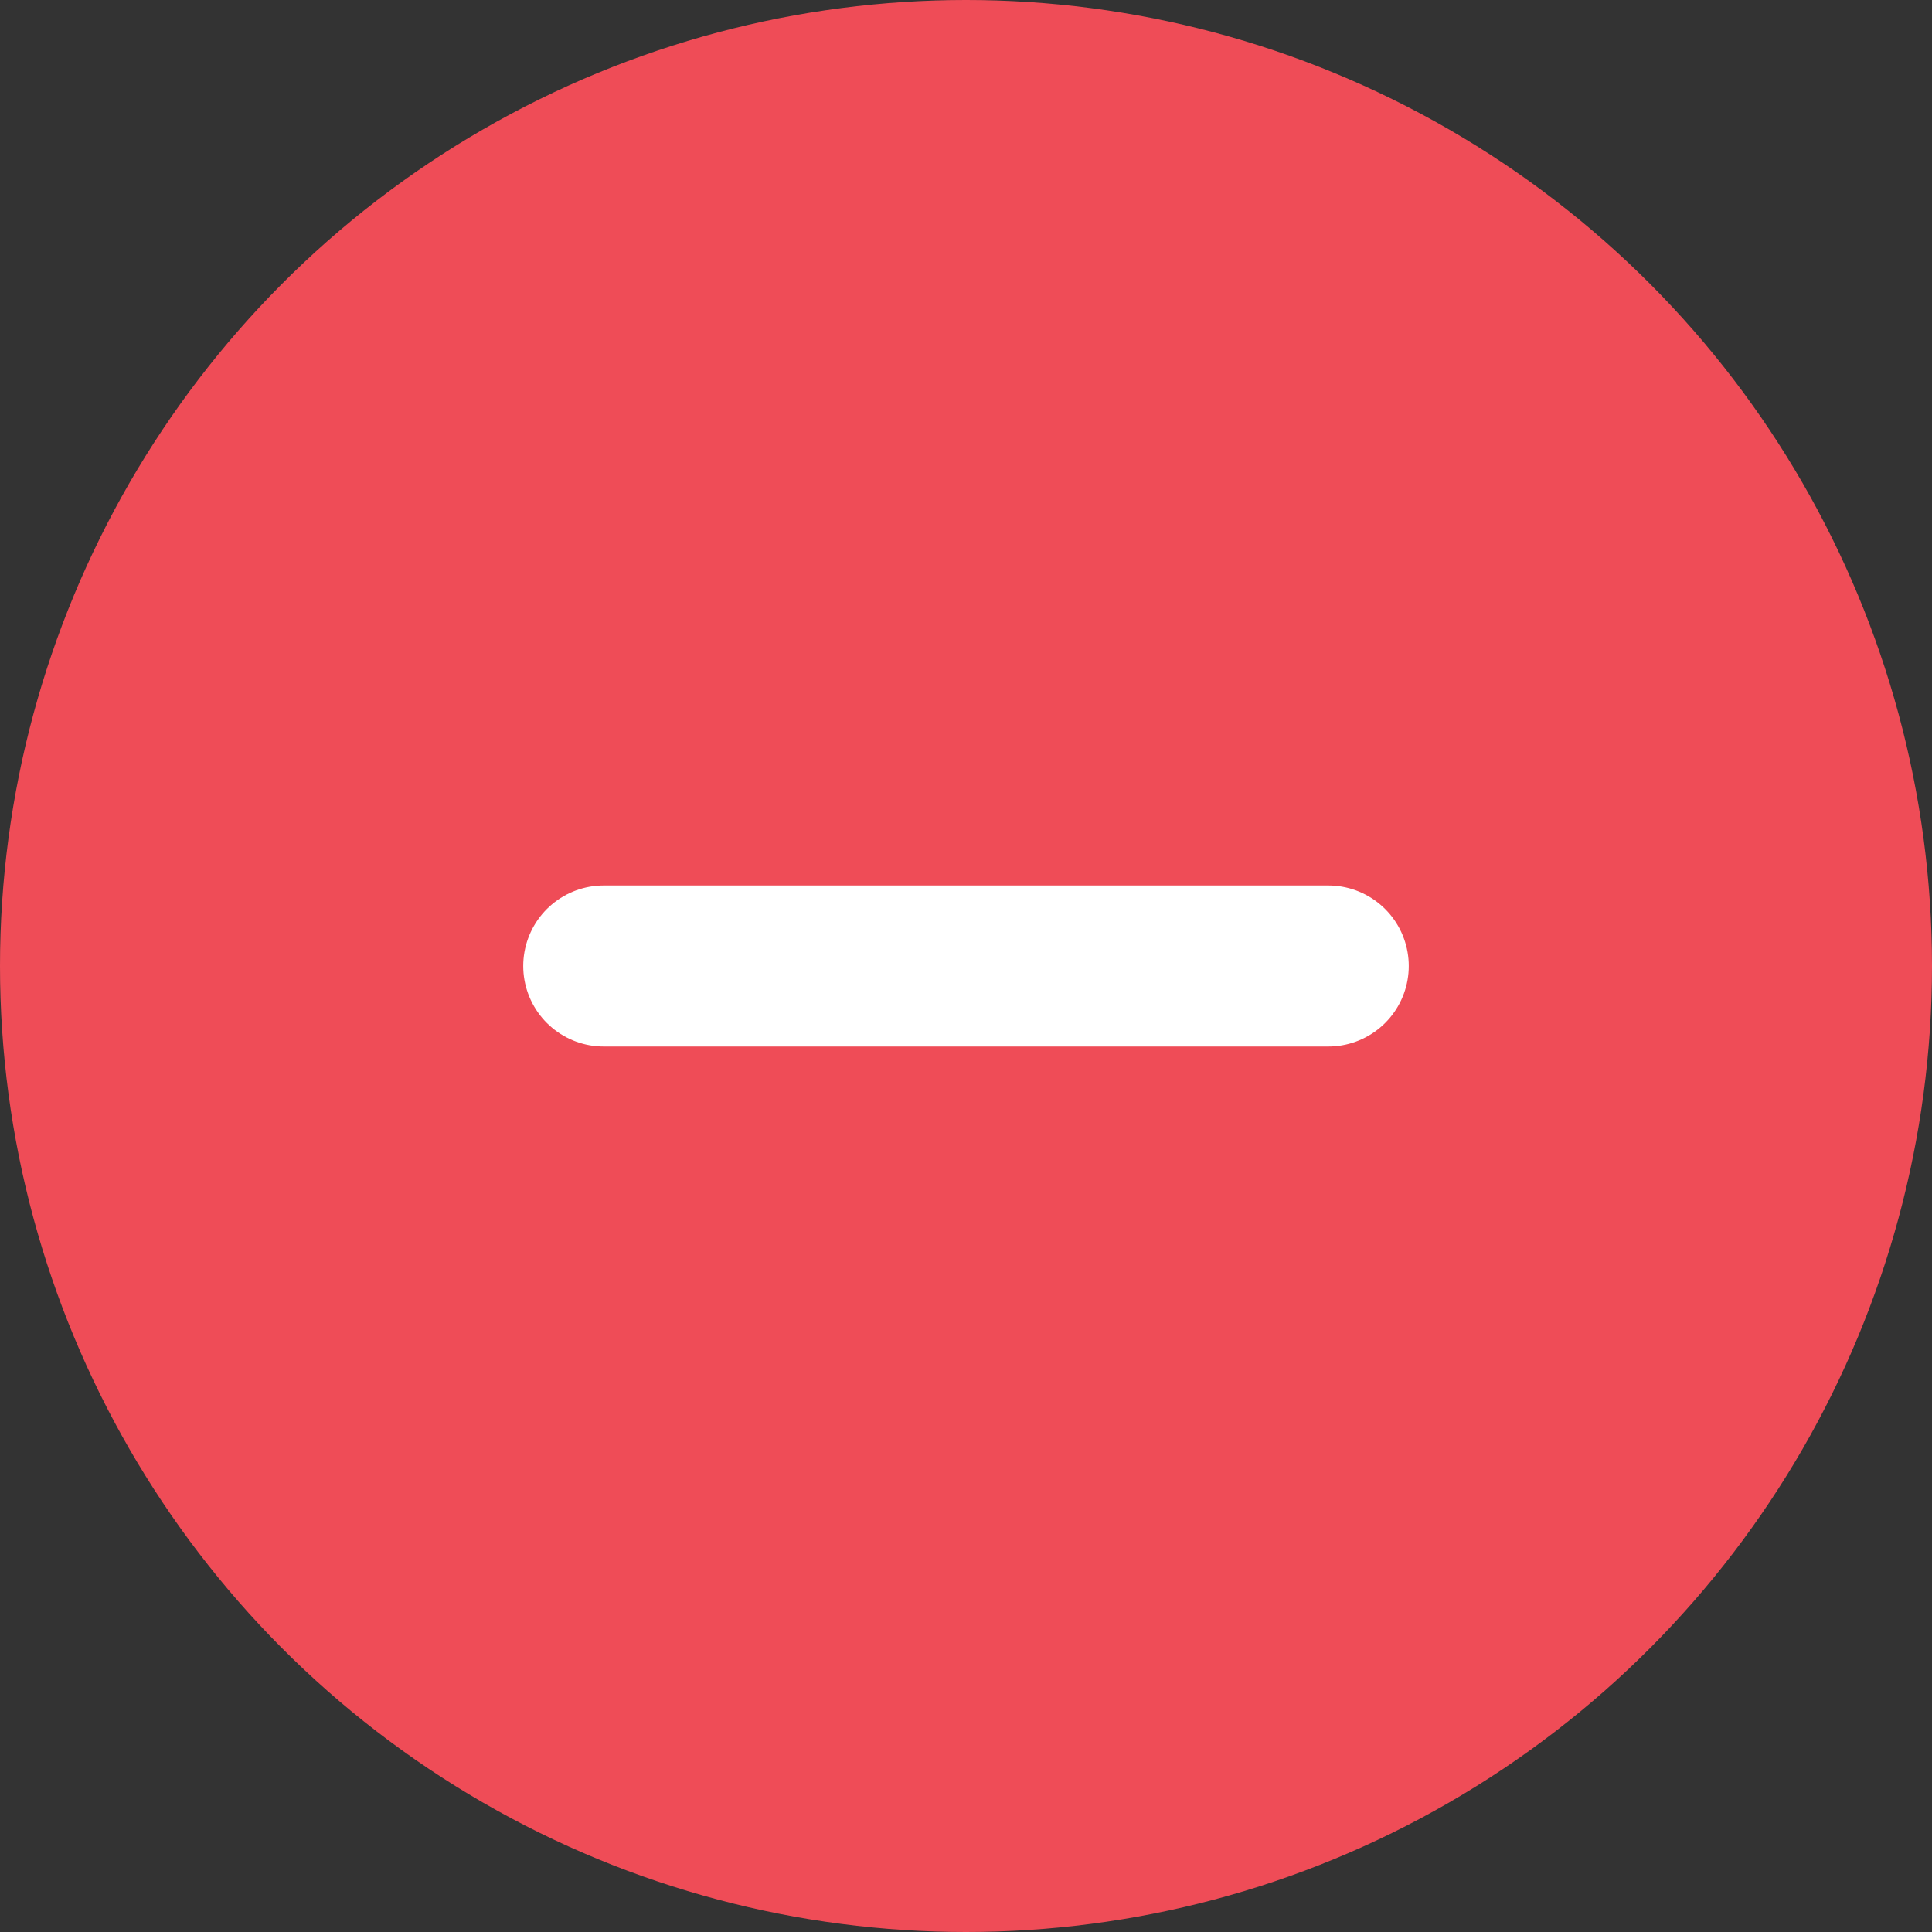 <svg width="20" height="20" viewBox="0 0 20 20" fill="none" xmlns="http://www.w3.org/2000/svg">
<rect x="0" y="0" width="20" height="20" fill="#333333" stroke="none"/>
<circle cx="10" cy="10" r="10" fill="#EF4C57"/>
<path d="M13.75 10L6.25 10" stroke="white" stroke-width="1.667" stroke-linecap="round"/>
</svg>
